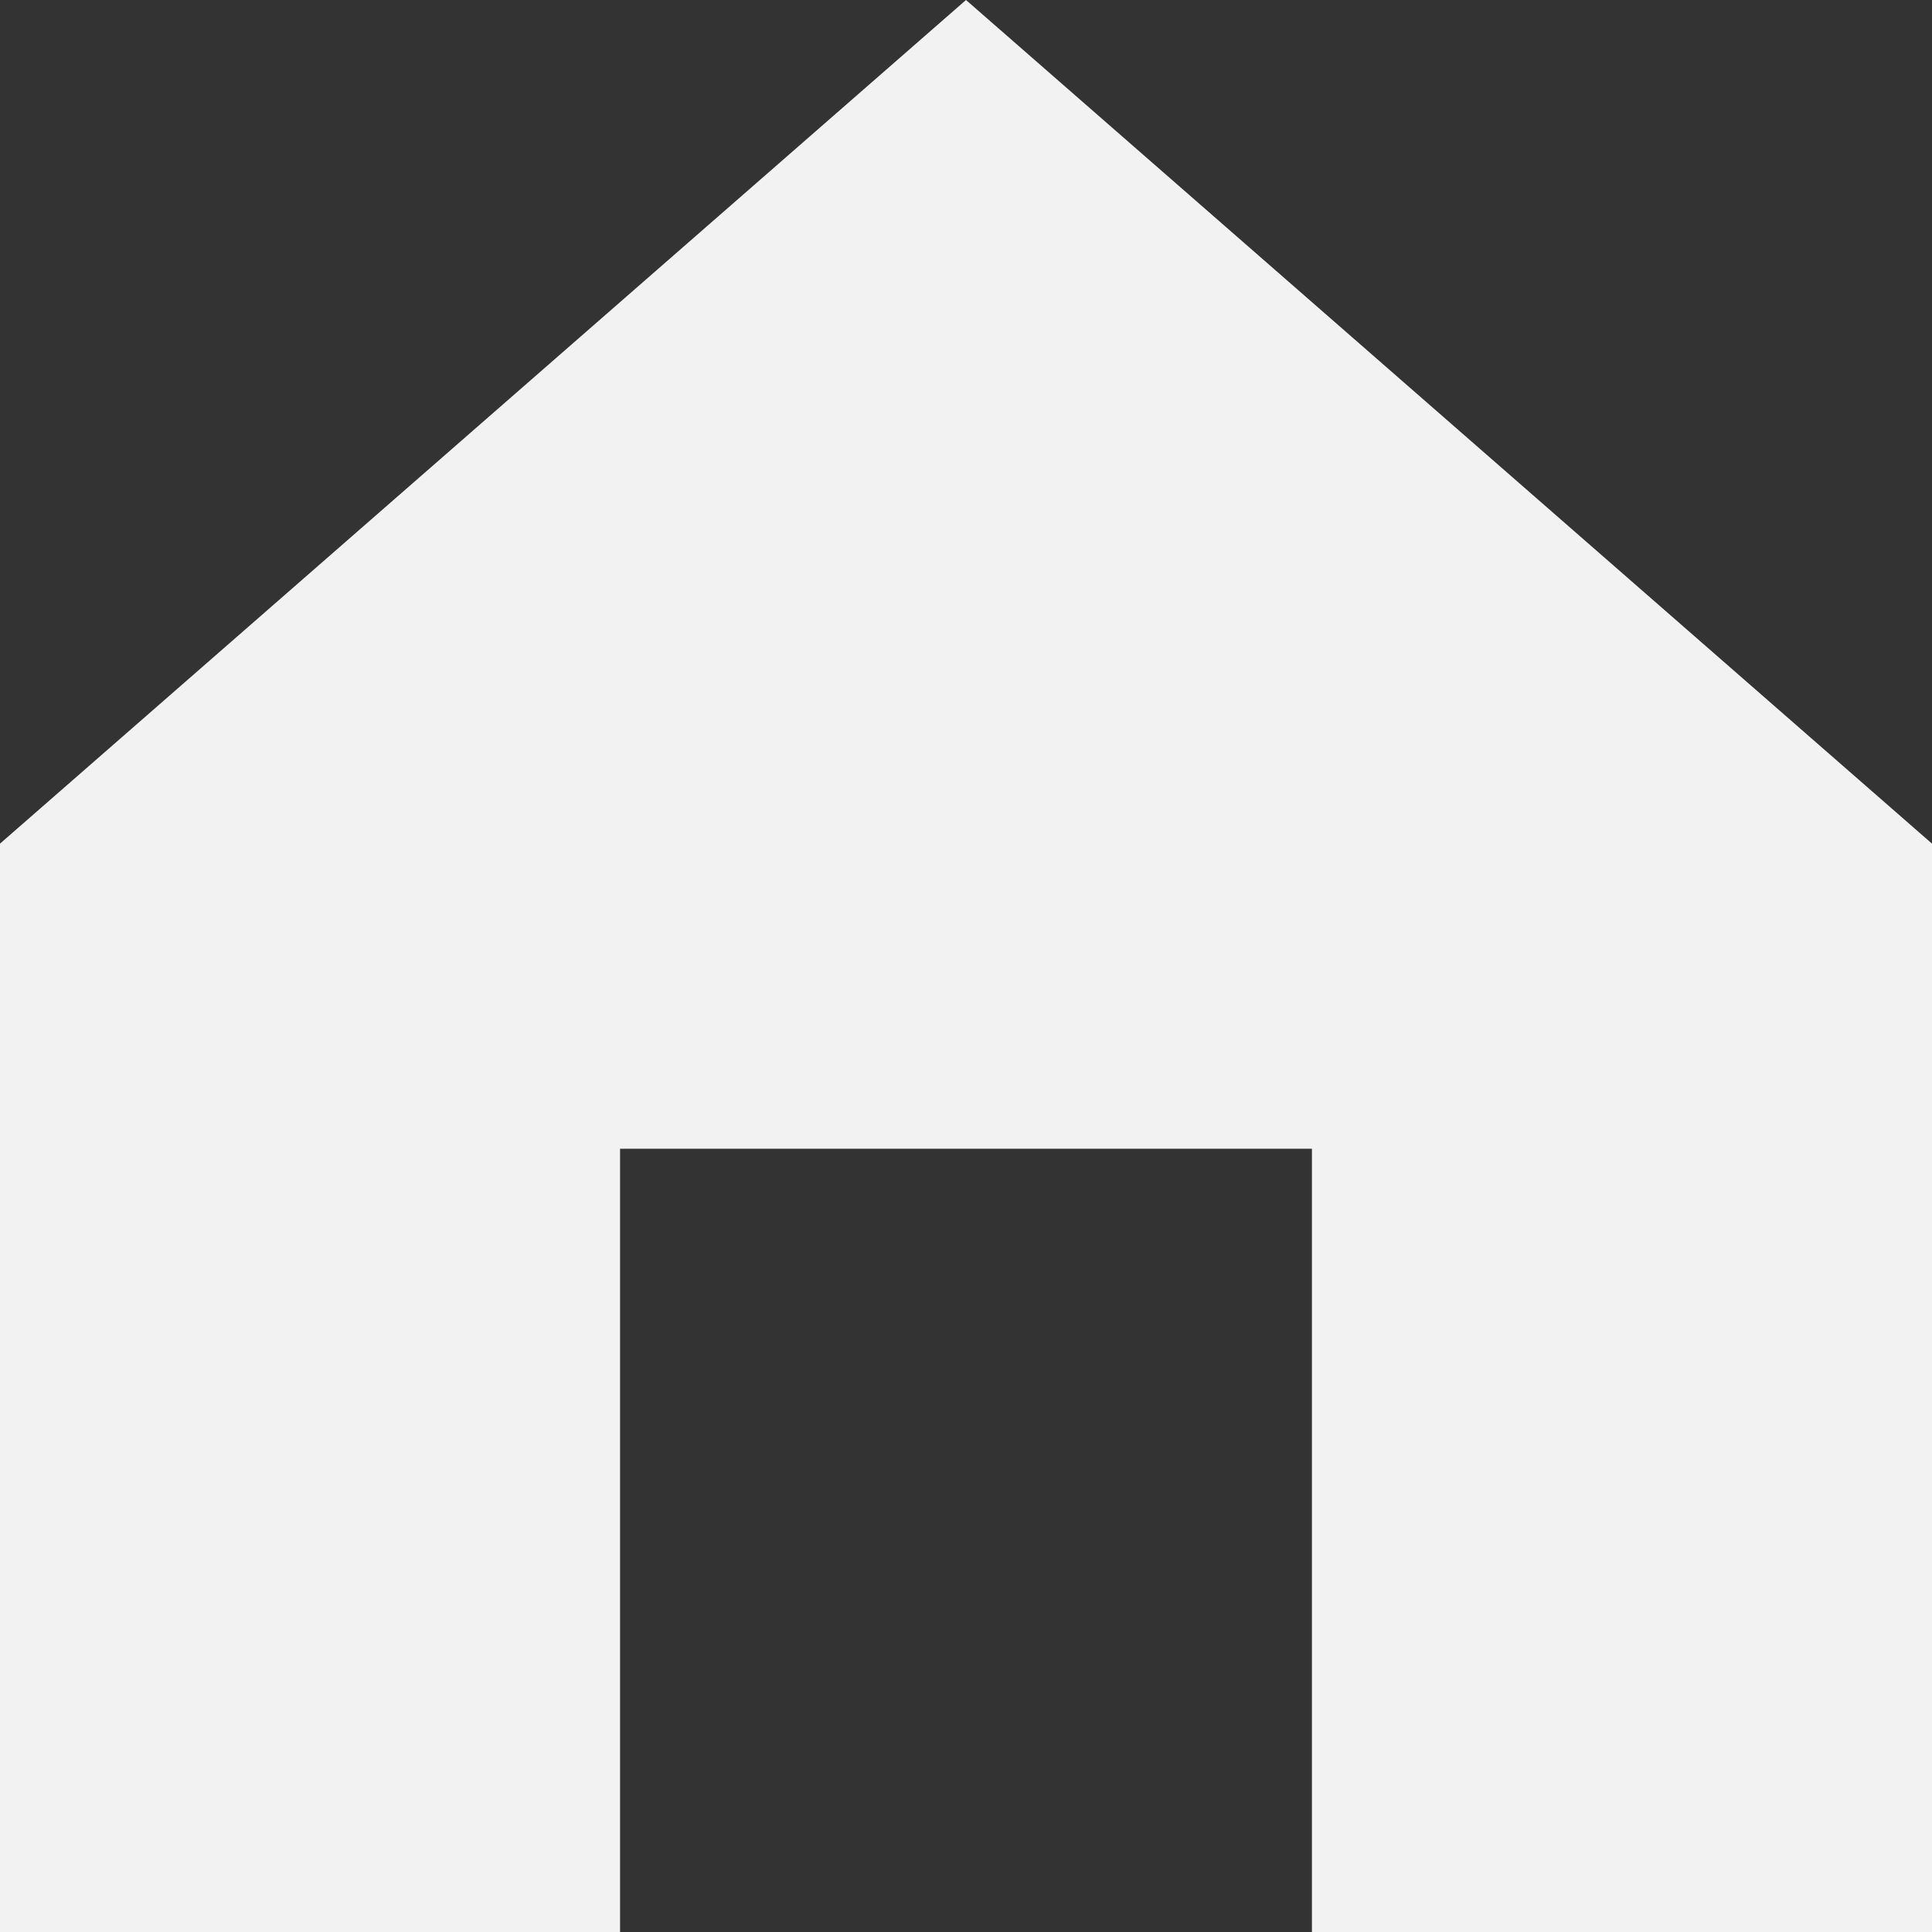 <svg xmlns="http://www.w3.org/2000/svg" width="74" height="74" viewBox="0 0 74 74">
  <rect x="0" y="0" width="74" height="74" fill="#333333" stroke="none"/>
  <g id="Group_856" data-name="Group 856" transform="translate(-89.75 -145)">
    <path id="Path_1378" data-name="Path 1378" d="M163.75,177.314,126.75,145l-37,32.314V219H113.5V189H140v30h23.75Z" fill="#f2f2f2"/>
  </g>
</svg>


